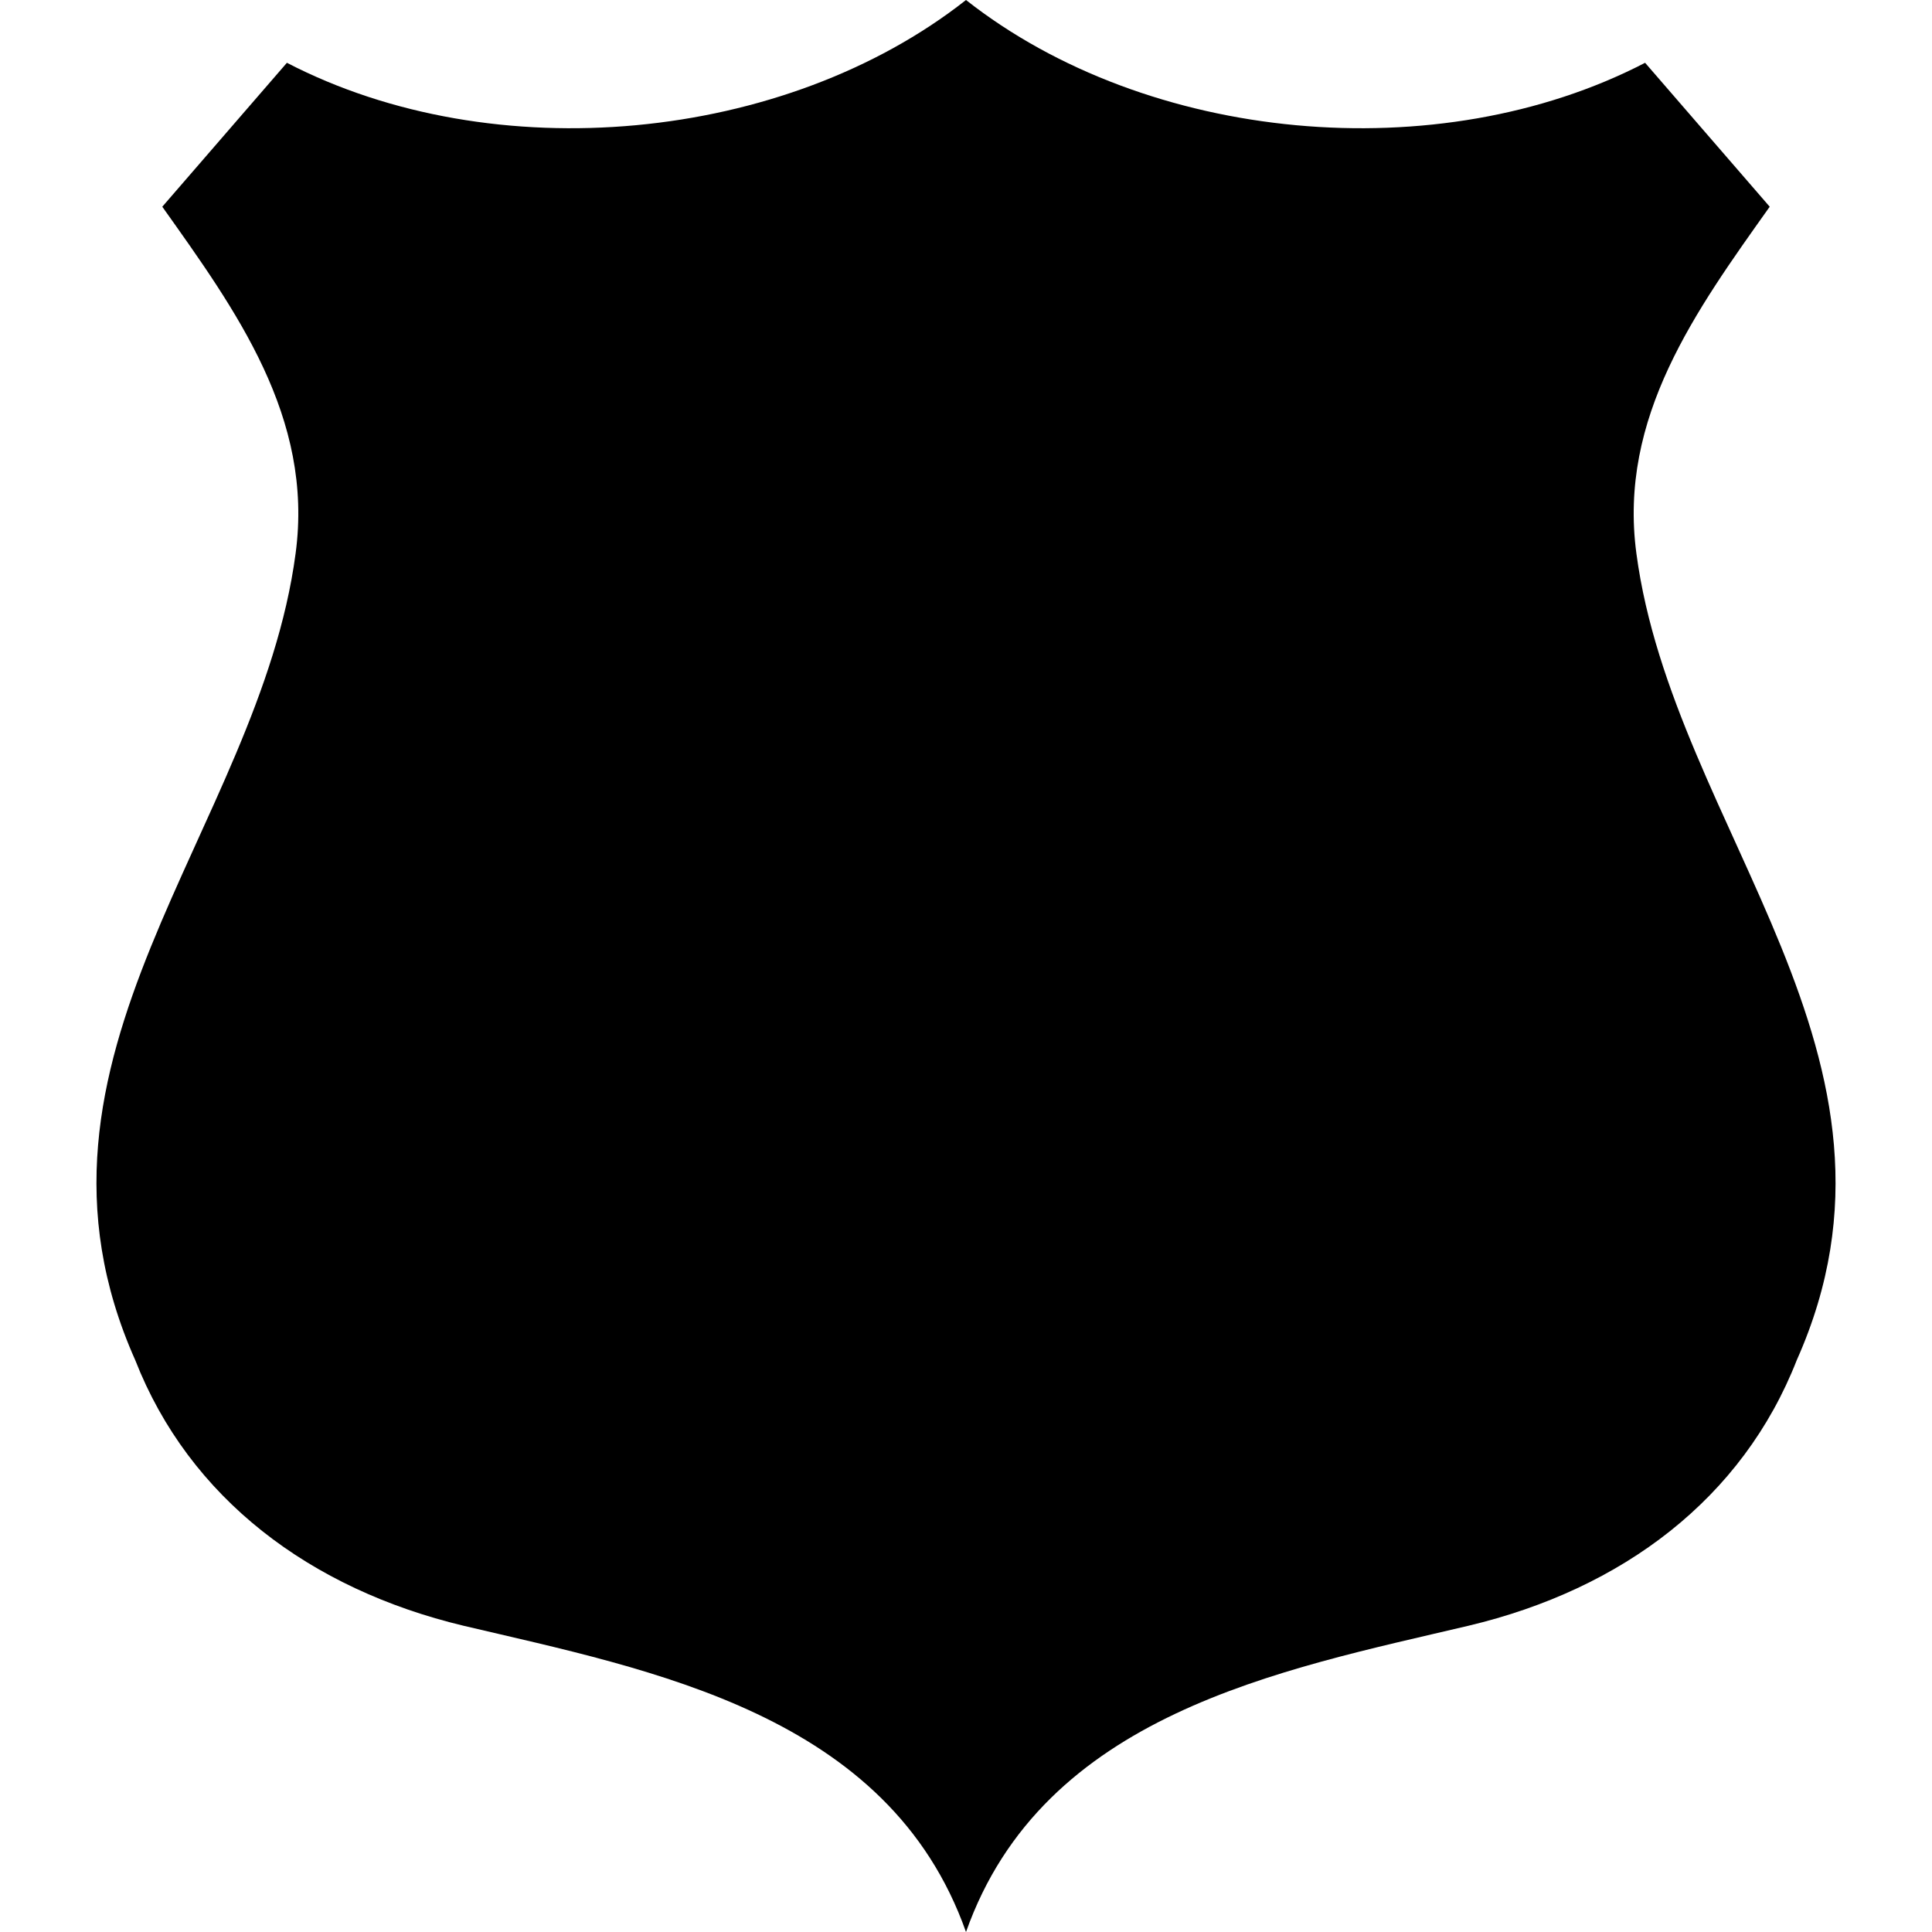 <?xml version="1.0" encoding="utf-8"?>
<!-- Generator: Adobe Illustrator 18.1.0, SVG Export Plug-In . SVG Version: 6.00 Build 0)  -->
<svg version="1.1" id="Layer_1" xmlns="http://www.w3.org/2000/svg" xmlns:xlink="http://www.w3.org/1999/xlink" x="0px" y="0px"
	 viewBox="0 0 20 20" enable-background="new 0 0 20 20" xml:space="preserve">
<g id="badge_1_">
	<g>
		<path fill-rule="evenodd" clip-rule="evenodd" d="M16.94,5.73c-0.19-1.41,0.62-2.52,1.38-3.59l-1.29-1.49
			C14.89,1.76,11.88,1.48,10,0C8.12,1.48,5.11,1.76,2.97,0.65L1.68,2.14c0.76,1.07,1.57,2.18,1.38,3.59C2.68,8.59,0,10.94,1.4,14.08
			c0.56,1.43,1.81,2.37,3.4,2.75C6.75,17.29,9.2,17.74,10,20c0.8-2.26,3.25-2.71,5.2-3.17c1.6-0.38,2.84-1.32,3.4-2.75
			C20,10.94,17.32,8.59,16.94,5.73z"/>
	</g>
</g>
</svg>
